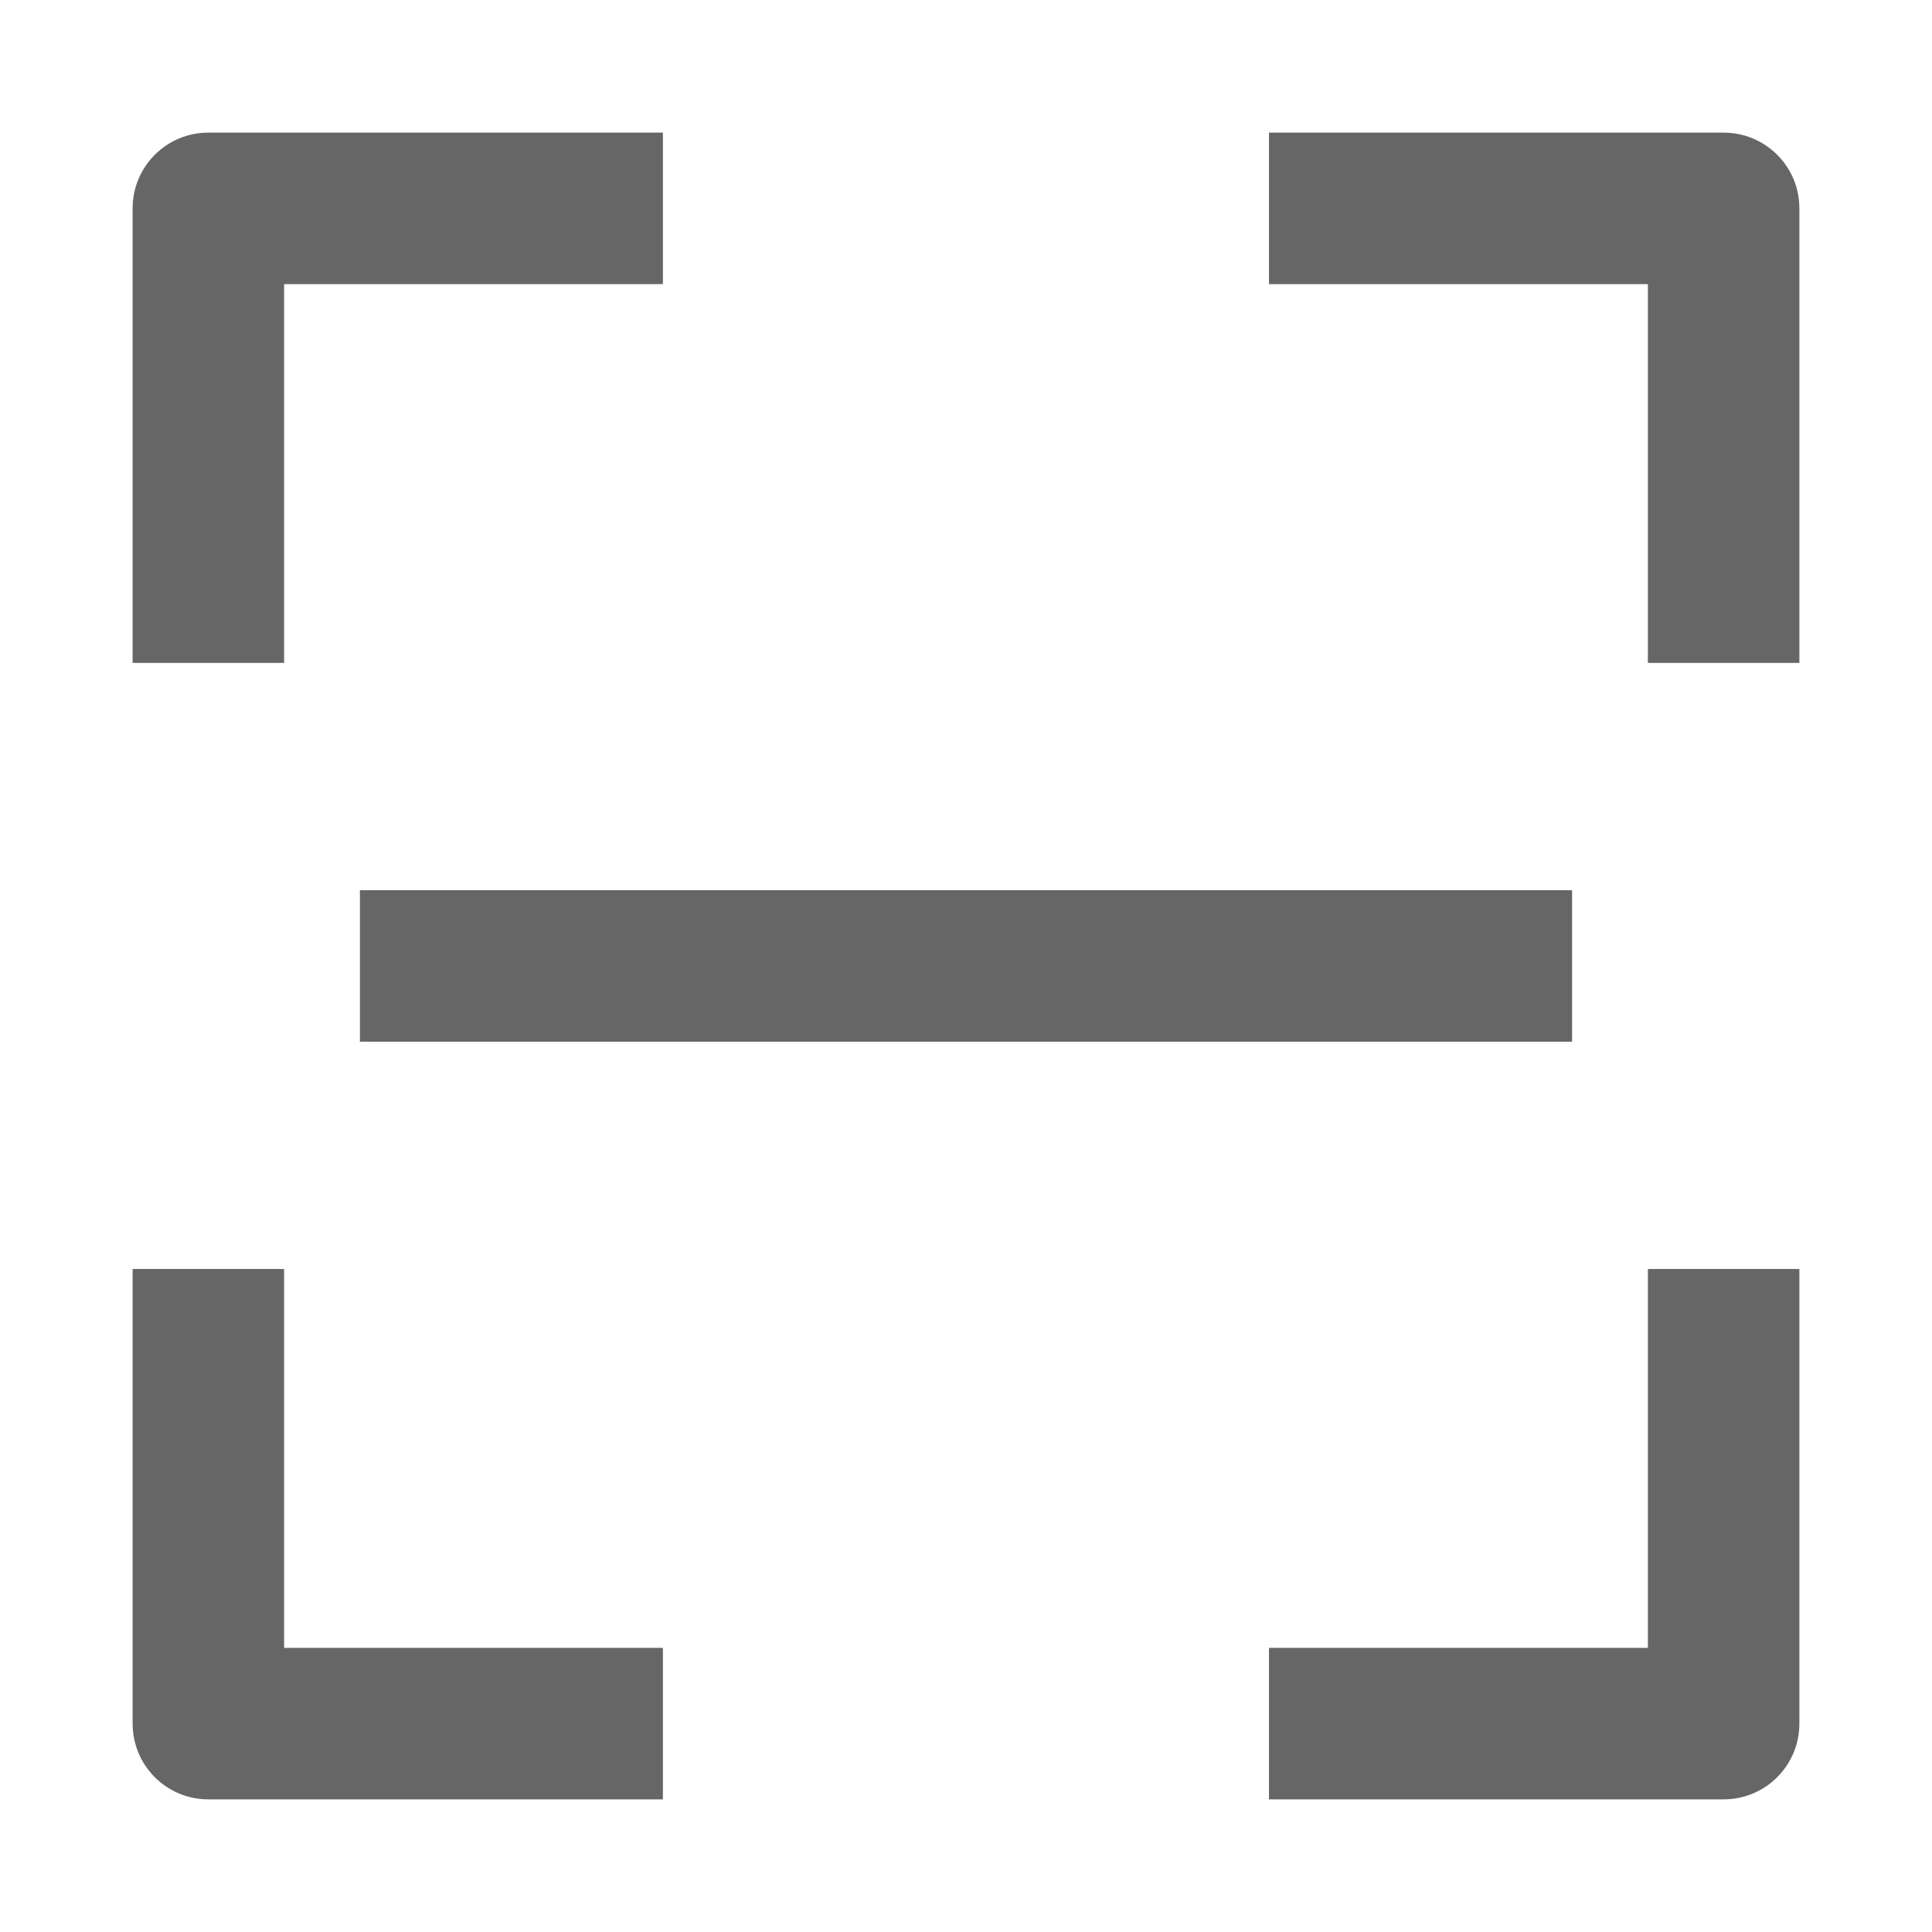 <svg width="17" height="17" viewBox="0 0 17 17" fill="none" xmlns="http://www.w3.org/2000/svg">
<path fill-rule="evenodd" clip-rule="evenodd" d="M1.167 1.833C1.167 1.465 1.465 1.167 1.833 1.167H5.833V2.5H2.5V5.833H1.167V1.833ZM14.5 2.5H11.166V1.167H15.166C15.535 1.167 15.833 1.465 15.833 1.833V5.833H14.5V2.5ZM2.5 14.5V11.166H1.167V15.166C1.167 15.535 1.465 15.833 1.833 15.833H5.833V14.5H2.5ZM14.5 14.5V11.166H15.833V15.166C15.833 15.535 15.535 15.833 15.166 15.833H11.166V14.5H14.5Z" fill="#666666"/>
<path fill-rule="evenodd" clip-rule="evenodd" d="M13.833 9.166H3.167V7.833H13.833V9.166Z" fill="#666666"/>
</svg>
